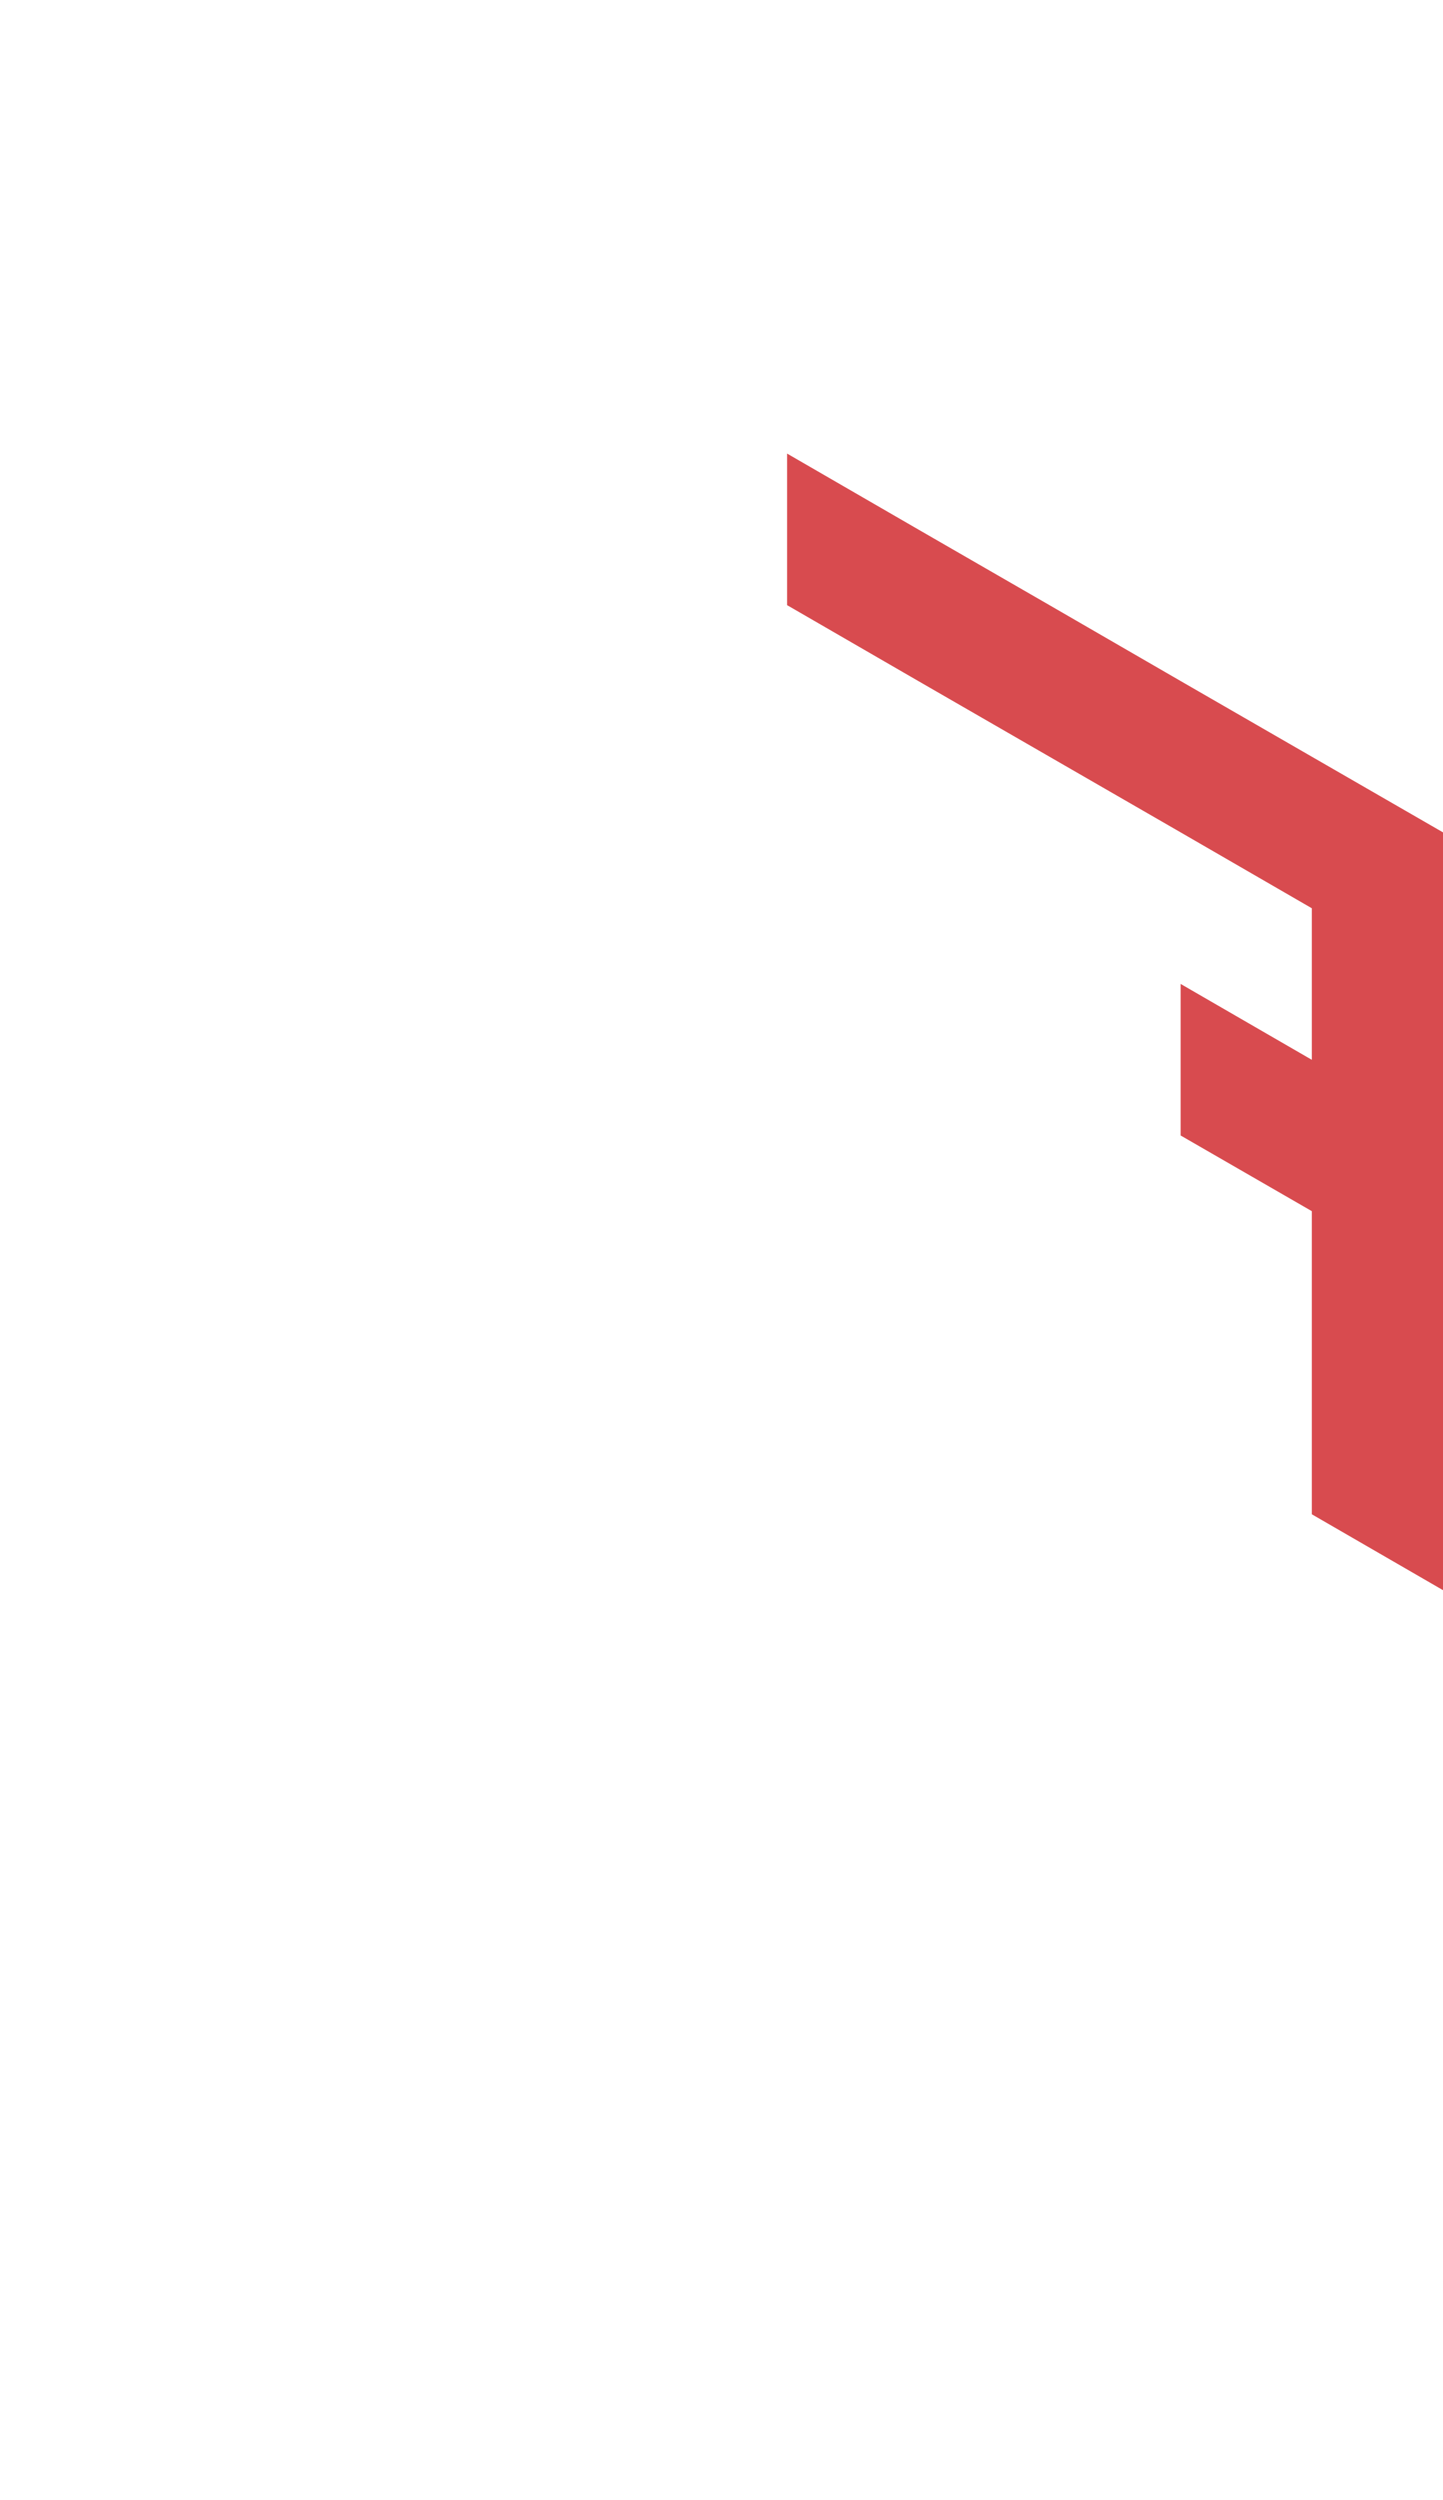 <?xml version="1.0" encoding="utf-8"?>
<!-- Generator: Adobe Illustrator 25.2.0, SVG Export Plug-In . SVG Version: 6.00 Build 0)  -->
<svg version="1.1" id="Layer_1" xmlns="http://www.w3.org/2000/svg" xmlns:xlink="http://www.w3.org/1999/xlink" x="0px" y="0px"
	 viewBox="0 0 660 1143.2" style="enable-background:new 0 0 660 1143.2;" xml:space="preserve">
<style type="text/css">
	.st0{fill:#D84B4F;}
</style>
<polygon class="st0" points="660,519.2 660,449.9 660,449.9 660,380.6 660,380.6 600,346 540,311.4 480,276.7 420,242.1 420,242.1 
	360,207.4 360,276.7 360,276.7 420,311.4 480,346 540,380.6 600,415.3 600,484.6 540,449.9 540,519.2 600,553.8 600,623.1 
	600,692.4 660,727.1 660,727 660,657.8 660,657.8 660,657.8 660,588.5 "/>
</svg>
